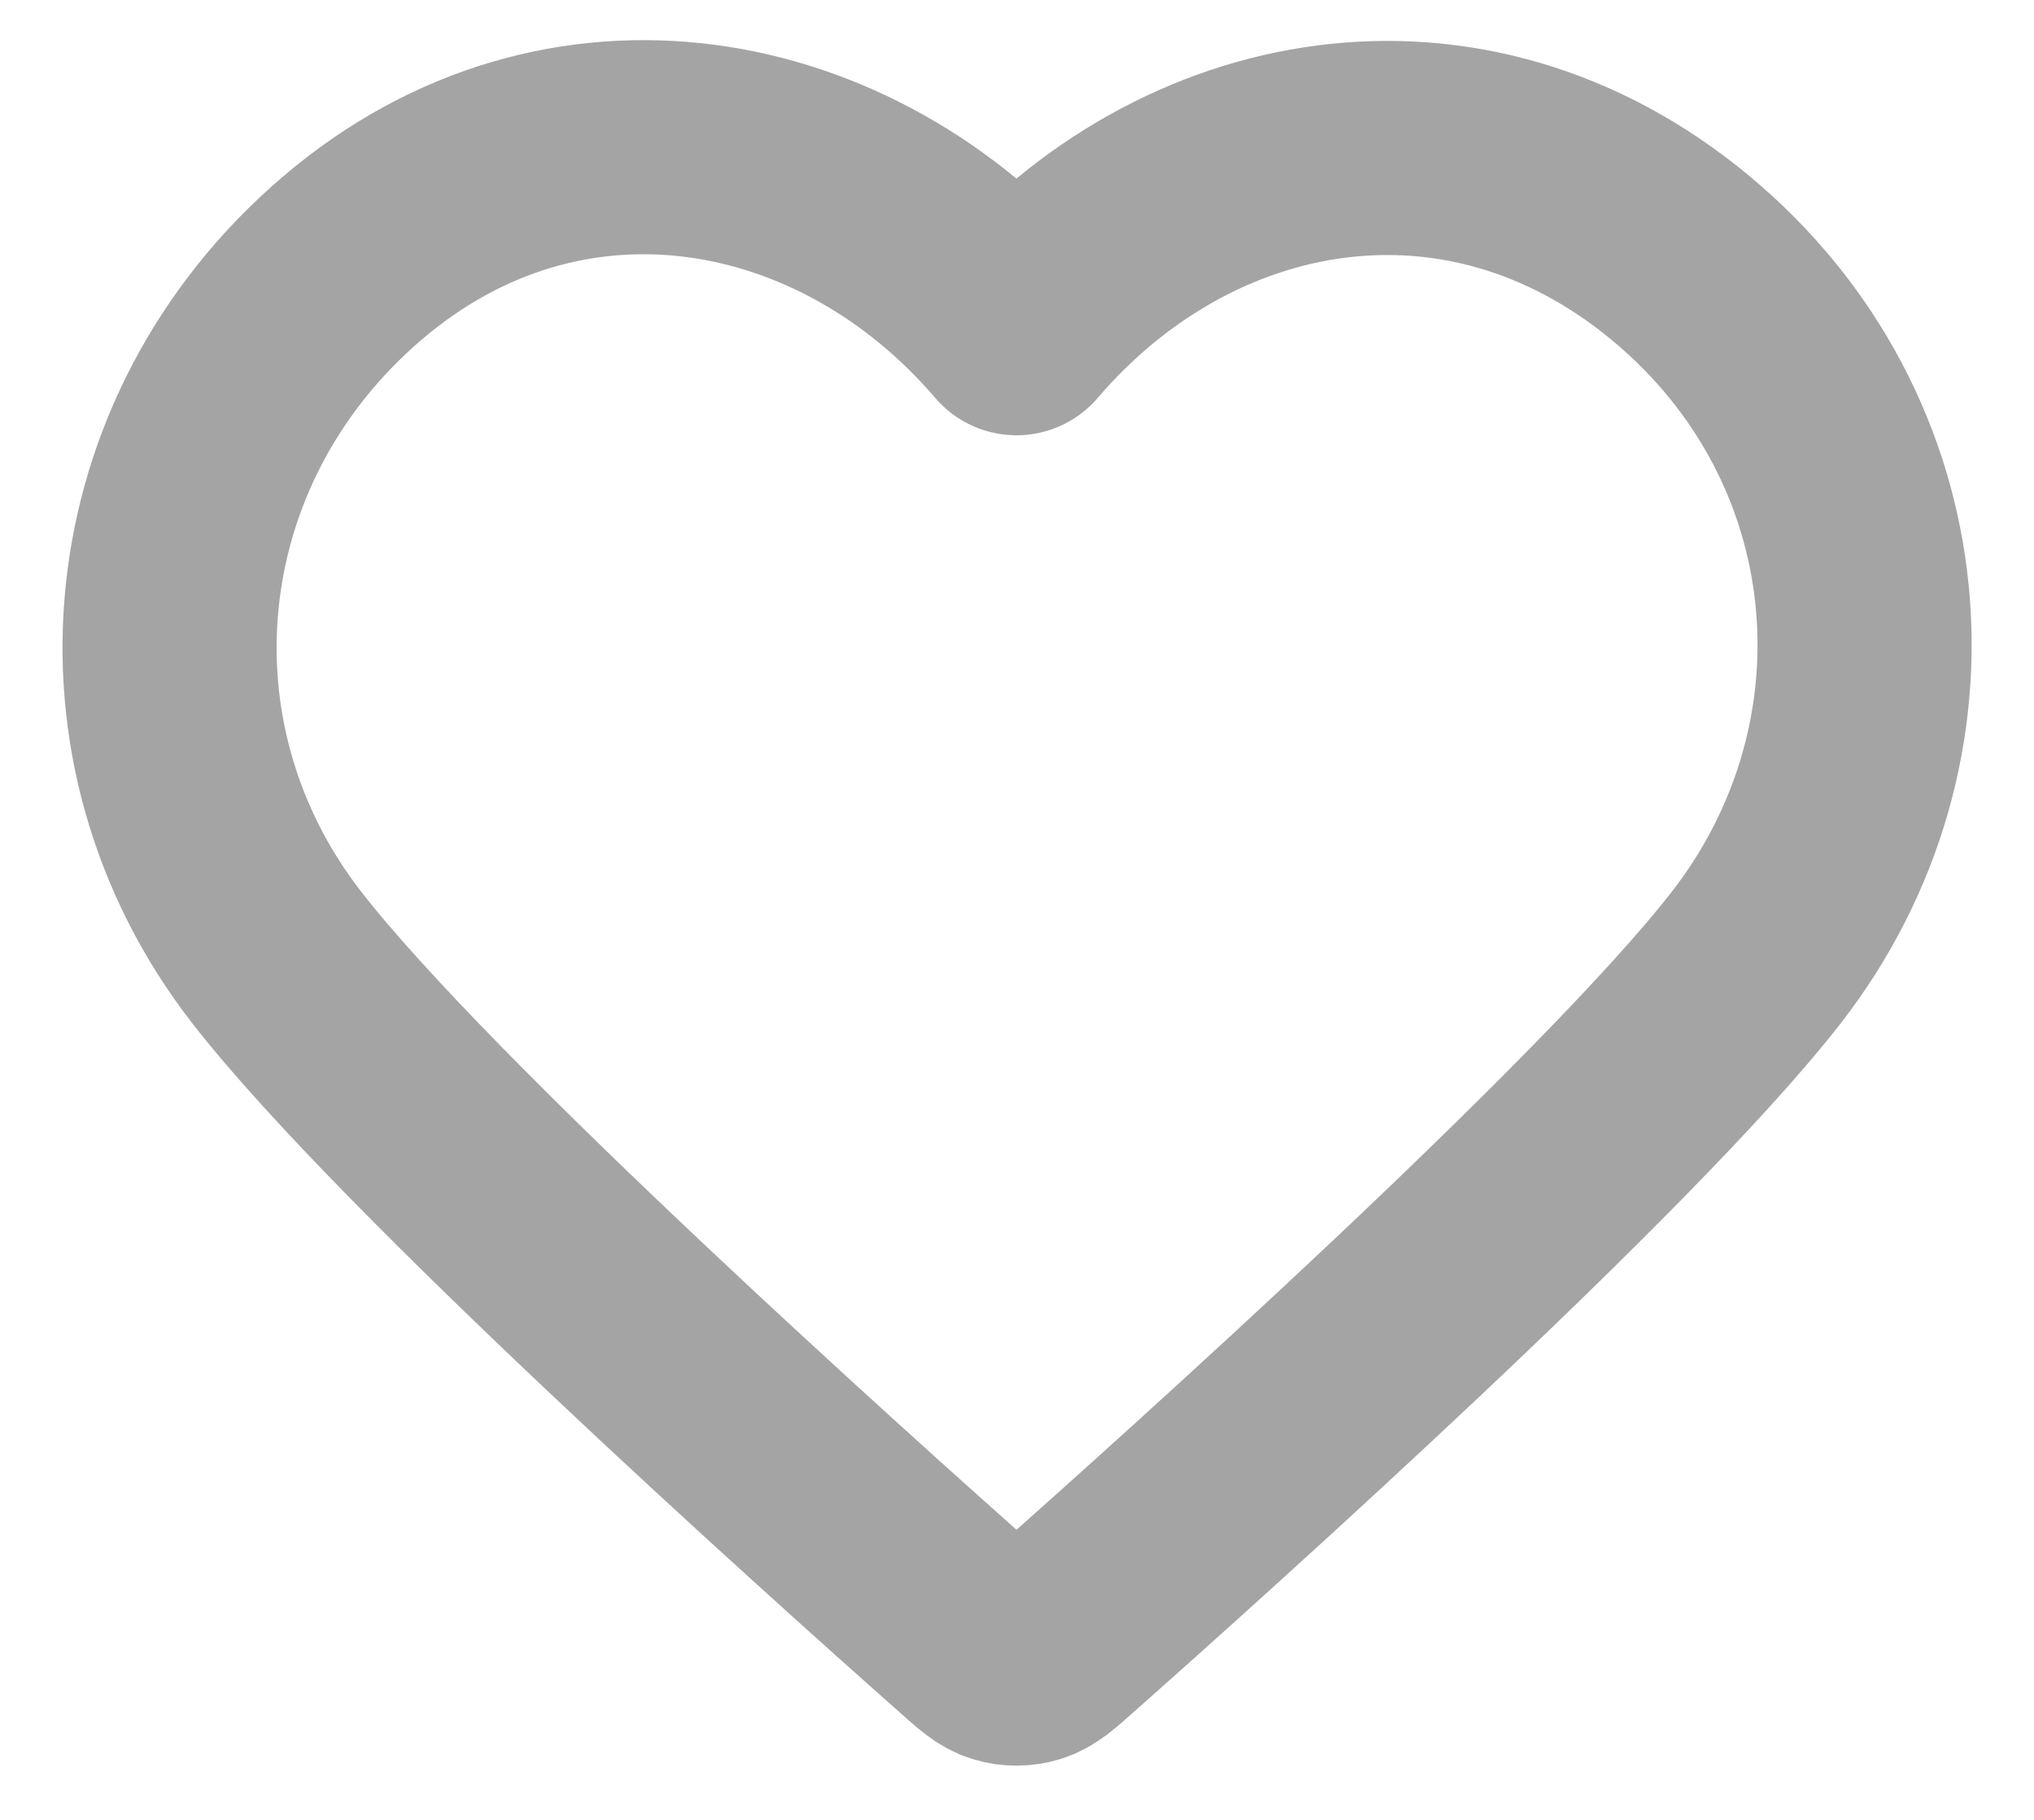 <svg width="19" height="17" viewBox="0 0 19 17" fill="none" xmlns="http://www.w3.org/2000/svg">
<path fill-rule="evenodd" clip-rule="evenodd" d="M9.495 3.066C7.912 1.215 5.273 0.718 3.29 2.412C1.307 4.107 1.027 6.94 2.585 8.944C3.88 10.61 7.798 14.124 9.083 15.261C9.226 15.389 9.298 15.452 9.382 15.477C9.455 15.499 9.535 15.499 9.608 15.477C9.692 15.452 9.764 15.389 9.908 15.261C11.192 14.124 15.111 10.61 16.406 8.944C17.963 6.94 17.718 4.089 15.701 2.412C13.683 0.735 11.078 1.215 9.495 3.066Z" stroke="#A4A4A4" stroke-width="2" stroke-linecap="round" stroke-linejoin="round"/>
</svg>

